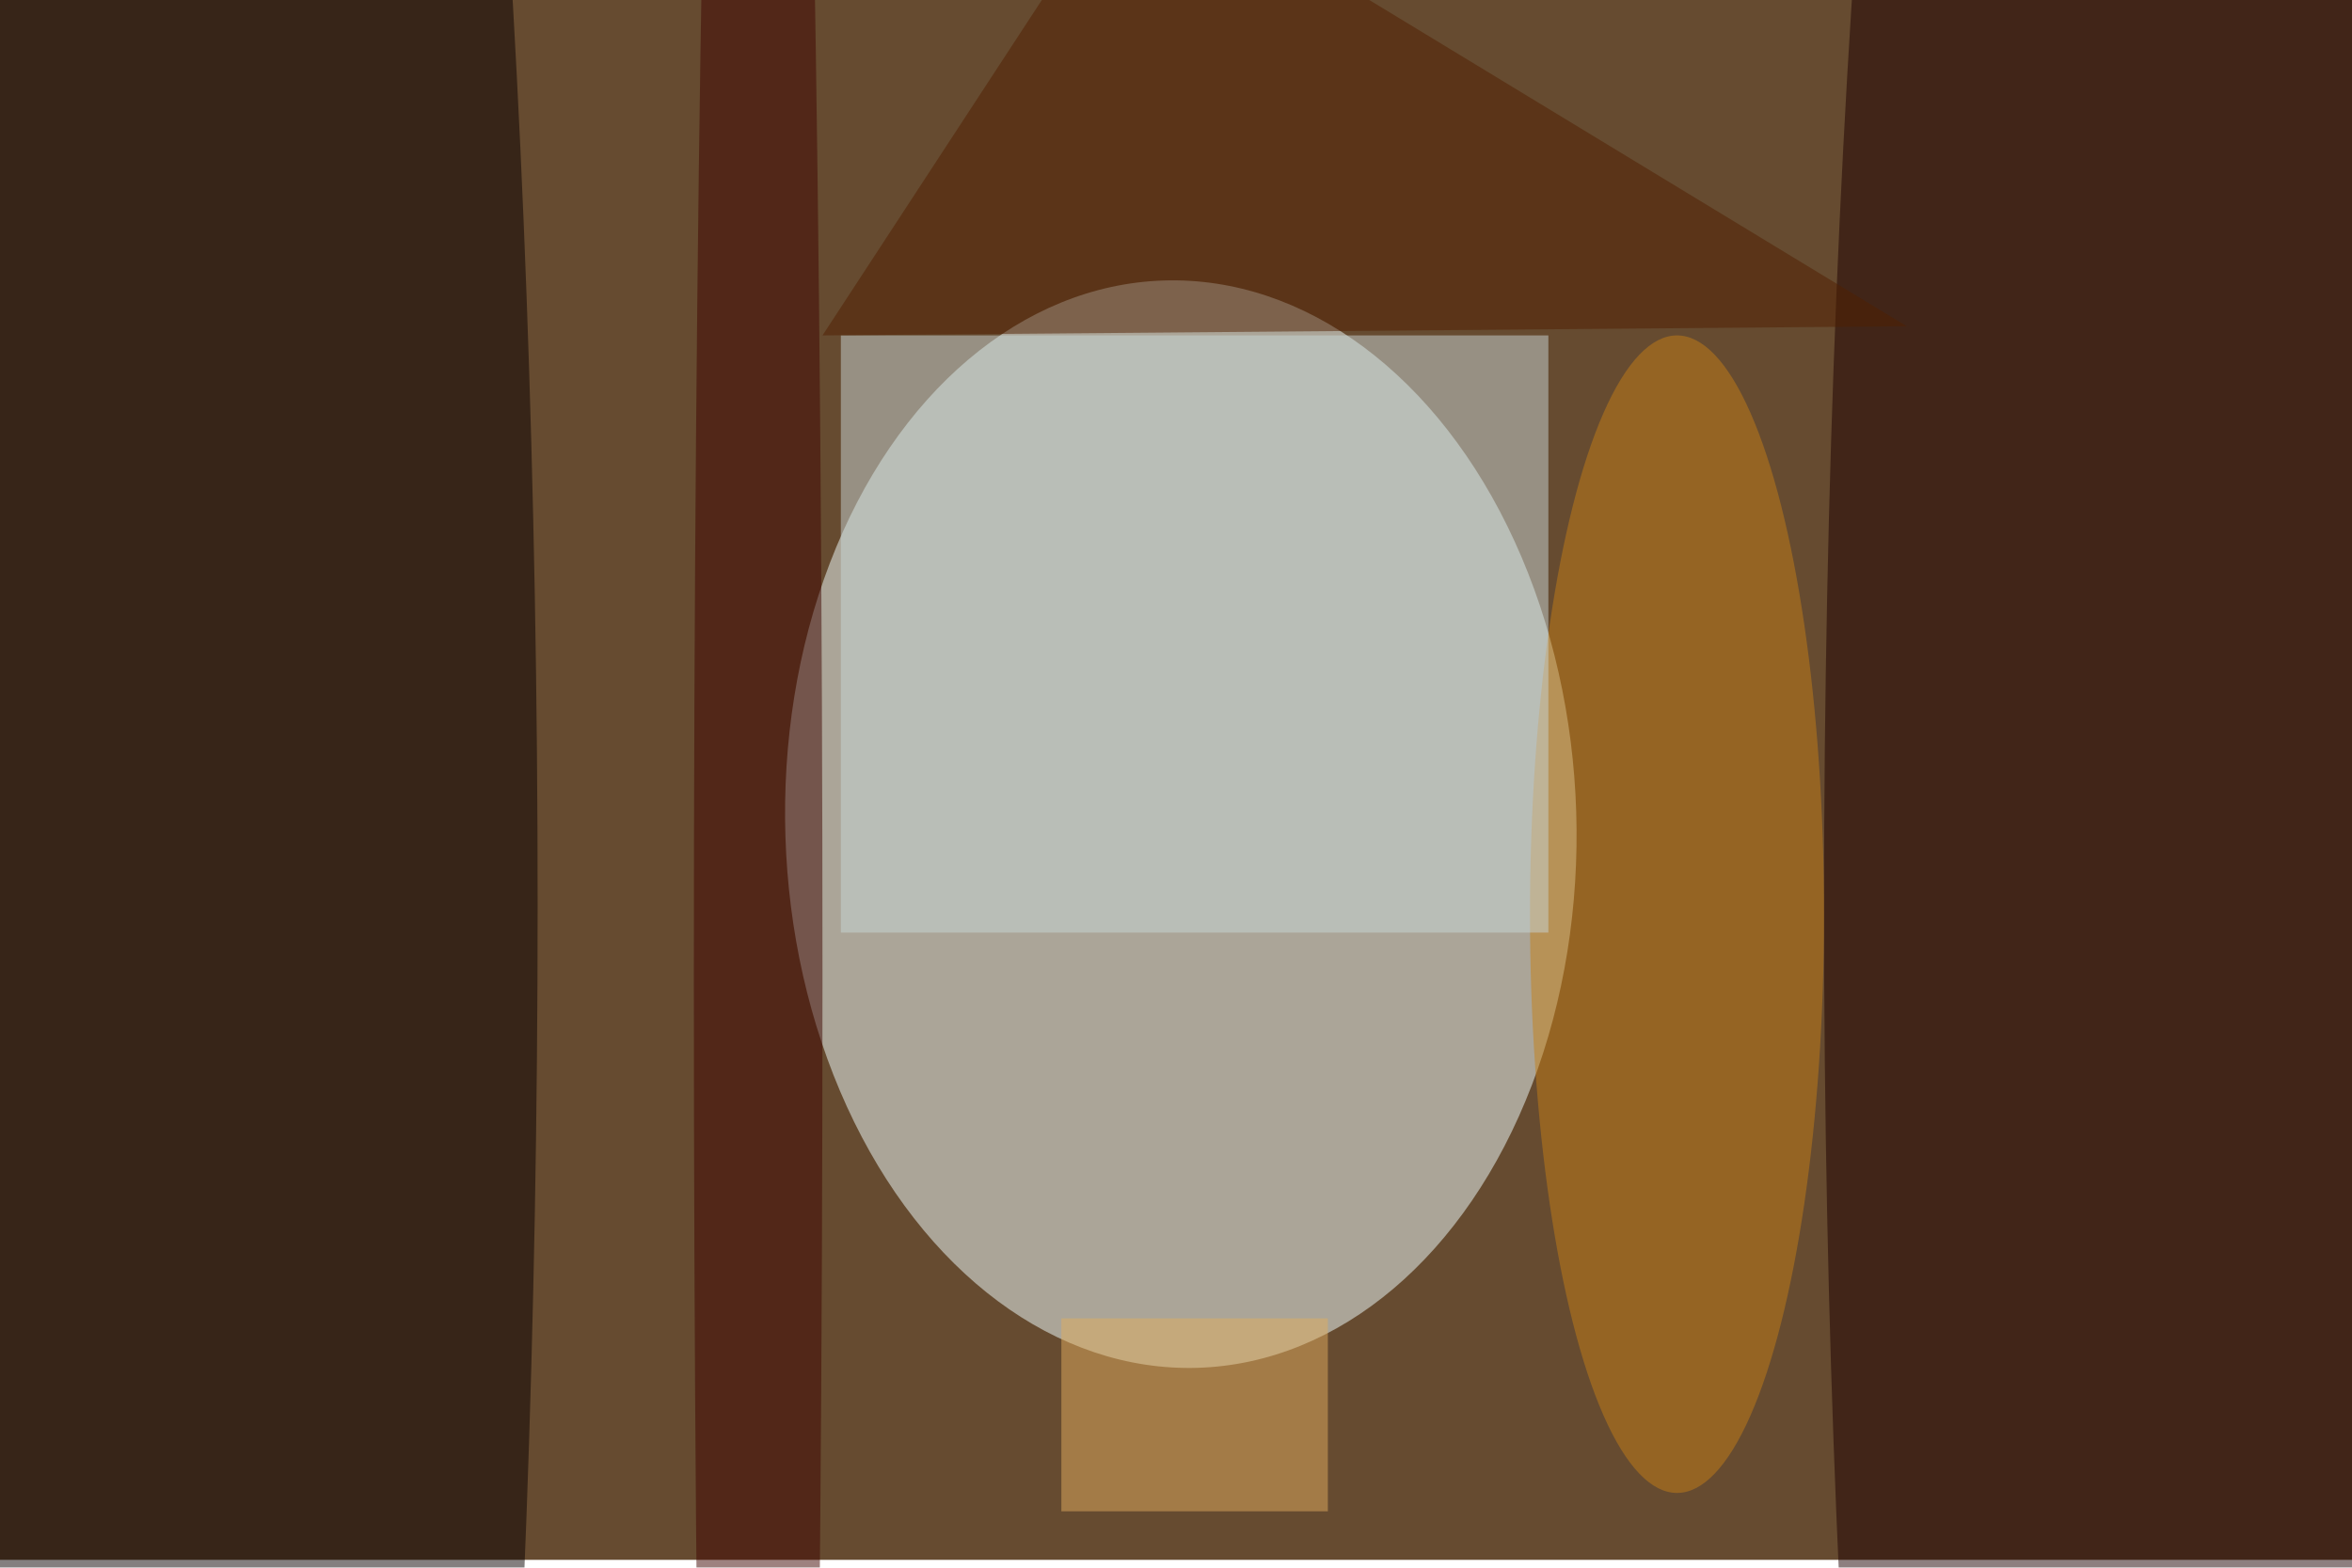 <svg xmlns="http://www.w3.org/2000/svg" viewBox="0 0 900 600"><filter id="b"><feGaussianBlur stdDeviation="12" /></filter><path fill="#664b30" d="M0 0h900v597H0z"/><g filter="url(#b)" transform="translate(1.8 1.8) scale(3.516)" fill-opacity=".5"><ellipse fill="azure" rx="1" ry="1" transform="matrix(1.86 59.18 -43.032 1.352 128 89.2)"/><ellipse fill="#090000" cx="23" cy="98" rx="35" ry="255"/><ellipse fill="#1c0000" cx="237" cy="98" rx="39" ry="255"/><ellipse fill="#c57e16" cx="182" cy="99" rx="16" ry="63"/><path fill="#c9d6d7" d="M91 36h77v65H91z"/><ellipse fill="#3e0500" cx="82" cy="106" rx="7" ry="228"/><path fill="#501e00" d="M207 35L89 36l34-52z"/><path fill="#e0ac5f" d="M115 143h29v21h-29z"/></g></svg>